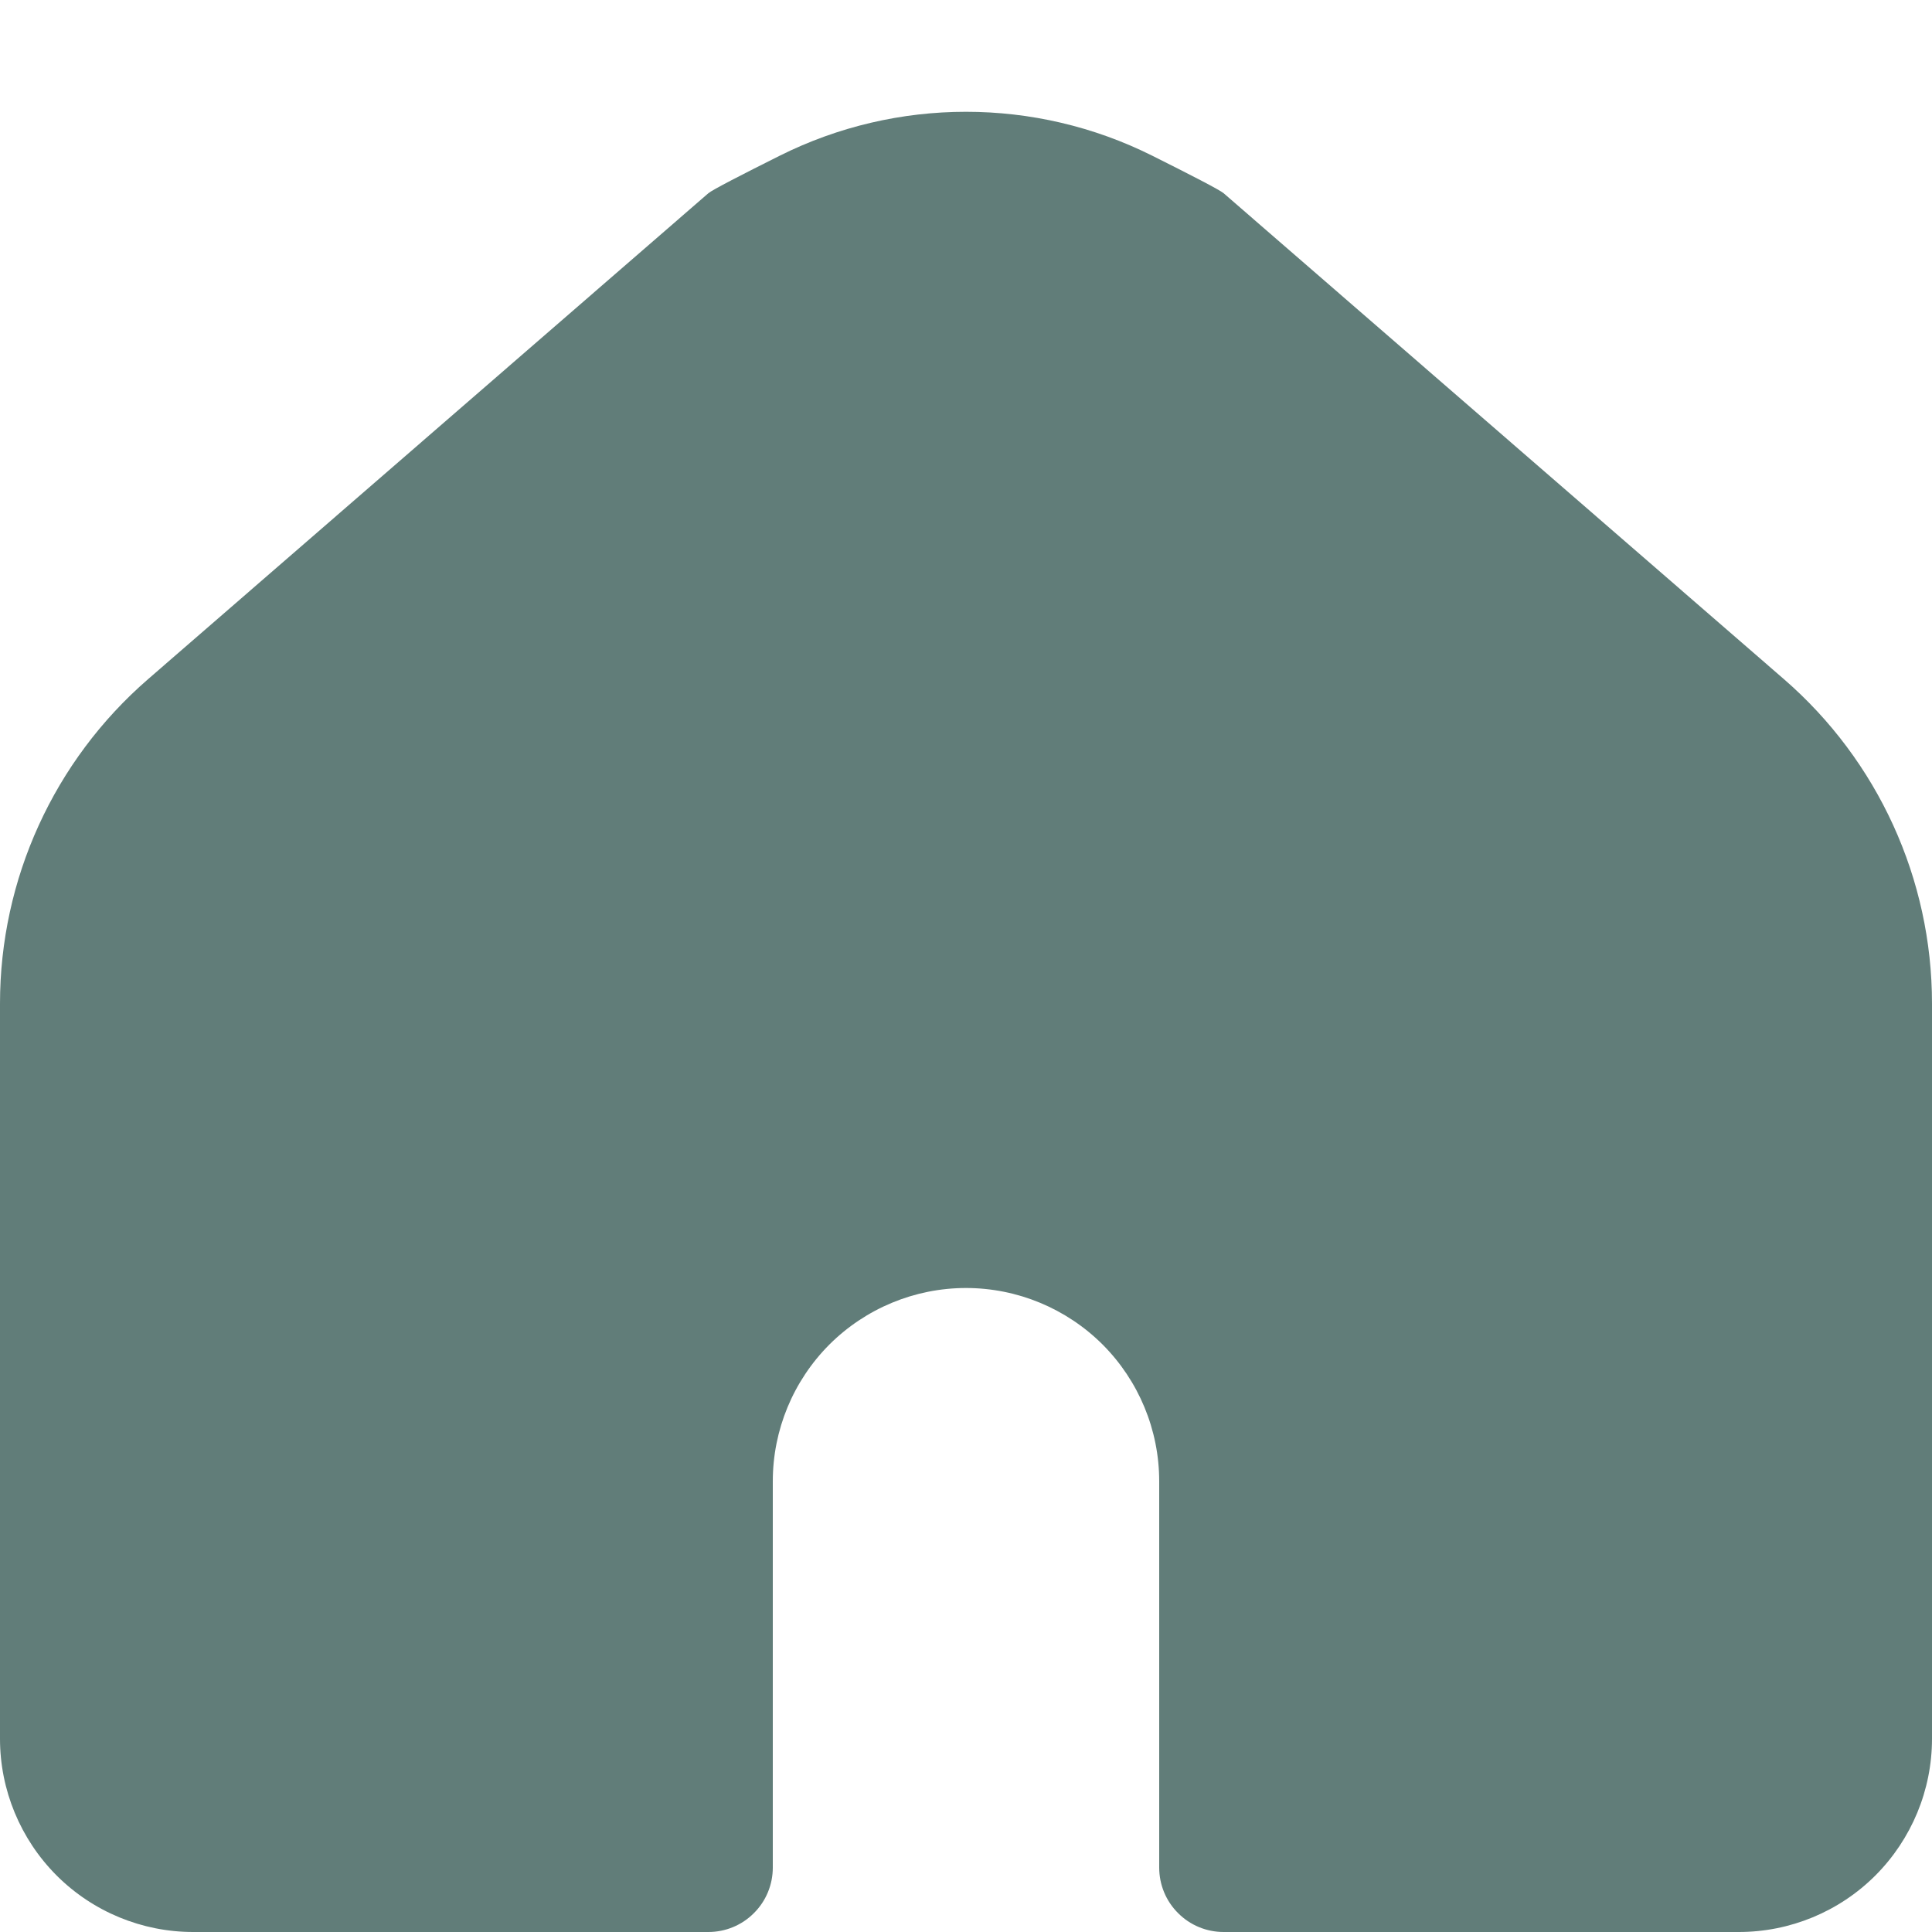<svg width="18" height="18" viewBox="0 0 18 18" fill="none" xmlns="http://www.w3.org/2000/svg">
<path d="M11.4 1.8C11.364 1.769 11.088 1.627 10.736 1.451C9.644 0.905 8.356 0.905 7.264 1.451C6.912 1.627 6.636 1.769 6.6 1.8L1.379 6.328C0.503 7.088 0 8.19 0 9.35V16.2C0 16.677 0.19 17.135 0.527 17.473C0.865 17.811 1.323 18 1.8 18H6.6C6.759 18 6.912 17.937 7.024 17.824C7.137 17.712 7.2 17.559 7.2 17.4V13.8C7.2 13.323 7.39 12.865 7.727 12.527C8.065 12.19 8.523 12 9 12C9.477 12 9.935 12.19 10.273 12.527C10.61 12.865 10.8 13.323 10.8 13.8V17.4C10.8 17.559 10.863 17.712 10.976 17.824C11.088 17.937 11.241 18 11.4 18H16.2C16.677 18 17.135 17.811 17.473 17.473C17.81 17.135 18 16.677 18 16.2V9.35C18 8.19 17.497 7.088 16.621 6.328L11.4 1.8Z" fill="#617D79"/>
</svg>
